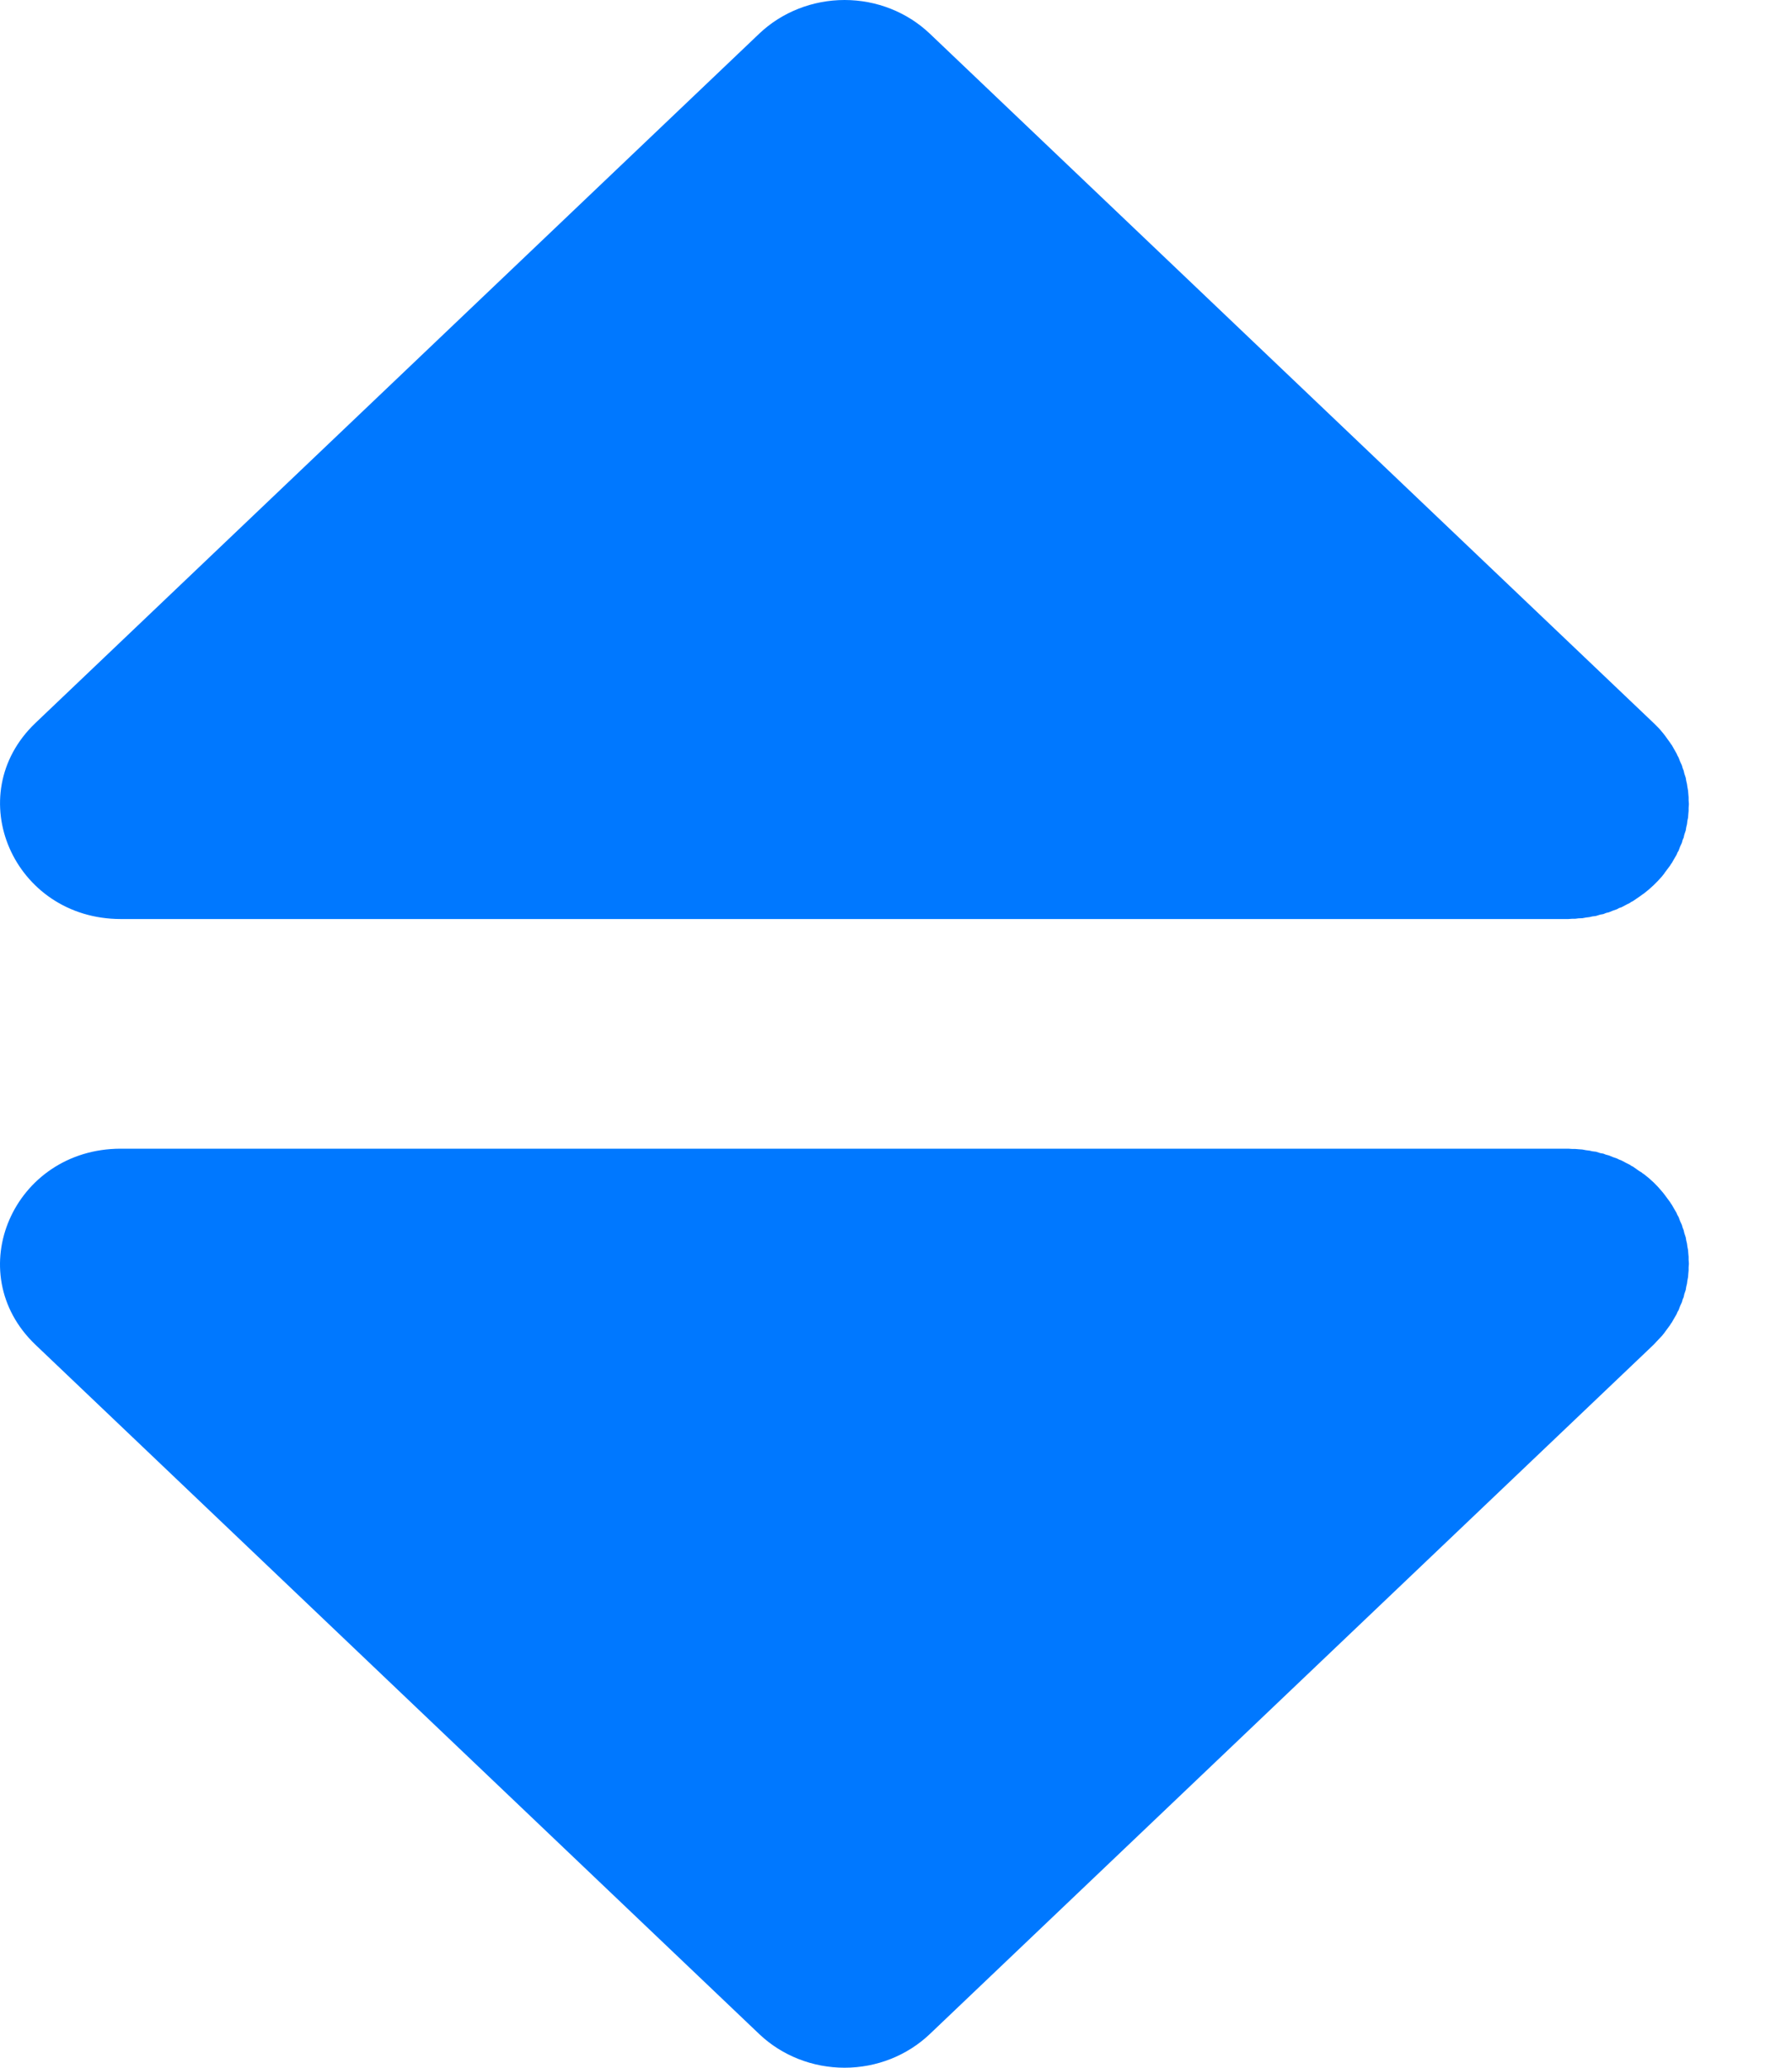 <svg width="13" height="15" viewBox="0 0 13 15" fill="none" xmlns="http://www.w3.org/2000/svg">
<path d="M5.508 0.244C5.672 0.088 5.895 0 6.127 0C6.359 0 6.581 0.088 6.745 0.244L11.995 5.244C12.018 5.266 12.04 5.288 12.059 5.312L12.065 5.319L12.079 5.337L12.115 5.387L12.123 5.399L12.129 5.407L12.142 5.43L12.163 5.467L12.169 5.481L12.178 5.497L12.188 5.524L12.201 5.552L12.207 5.573L12.214 5.59L12.219 5.612L12.229 5.642L12.233 5.666L12.238 5.687L12.241 5.708L12.246 5.736L12.248 5.761L12.25 5.784V5.806L12.252 5.833L12.25 5.861V5.882L12.248 5.904L12.246 5.931L12.241 5.955L12.238 5.98L12.233 6L12.229 6.025L12.219 6.054L12.214 6.077L12.207 6.092L12.201 6.114L12.188 6.142L12.178 6.17L12.169 6.185L12.163 6.2L12.142 6.236L12.129 6.259L12.123 6.267L12.115 6.28L12.079 6.328L12.068 6.344L12.065 6.347L12.059 6.355C12.019 6.402 11.974 6.445 11.924 6.483L11.916 6.488L11.897 6.502L11.846 6.537L11.832 6.544L11.824 6.55L11.8 6.562L11.762 6.582L11.746 6.587L11.73 6.596L11.701 6.606L11.672 6.618L11.651 6.623L11.632 6.631L11.609 6.635L11.577 6.645L11.552 6.648L11.531 6.653L11.506 6.656L11.479 6.661L11.451 6.662L11.428 6.665H11.406L11.377 6.667H0.877C0.098 6.667 -0.293 5.769 0.258 5.244L5.508 0.244ZM11.377 8.333L11.406 8.335H11.428L11.451 8.337L11.479 8.339L11.506 8.344L11.531 8.347L11.552 8.352L11.578 8.355L11.609 8.365L11.632 8.369L11.649 8.376L11.672 8.382L11.701 8.394L11.73 8.404L11.746 8.412L11.762 8.418L11.8 8.438L11.824 8.45L11.832 8.456L11.846 8.463L11.89 8.494L11.913 8.508L11.916 8.512L11.925 8.517C11.975 8.555 12.02 8.598 12.059 8.646L12.065 8.653L12.078 8.67L12.115 8.72L12.123 8.733L12.129 8.741L12.142 8.764L12.163 8.8L12.167 8.811L12.178 8.83L12.188 8.858L12.201 8.886L12.207 8.907L12.214 8.924L12.219 8.946L12.229 8.976L12.233 9L12.238 9.02L12.241 9.043L12.246 9.069L12.248 9.096L12.25 9.117V9.139L12.252 9.167L12.25 9.194V9.216L12.248 9.237L12.246 9.264L12.241 9.29L12.238 9.313L12.233 9.333L12.229 9.358L12.219 9.387L12.214 9.41L12.207 9.426L12.201 9.447L12.188 9.475L12.178 9.503L12.169 9.518L12.163 9.533L12.142 9.569L12.129 9.592L12.123 9.6L12.115 9.613L12.079 9.662L12.068 9.677L12.065 9.68L12.059 9.688L11.995 9.756L6.745 14.756C6.581 14.912 6.359 15 6.127 15C5.895 15 5.672 14.912 5.508 14.756L0.258 9.756C-0.293 9.231 0.097 8.333 0.877 8.333H11.377Z" fill="#0078FF"/>
</svg>
